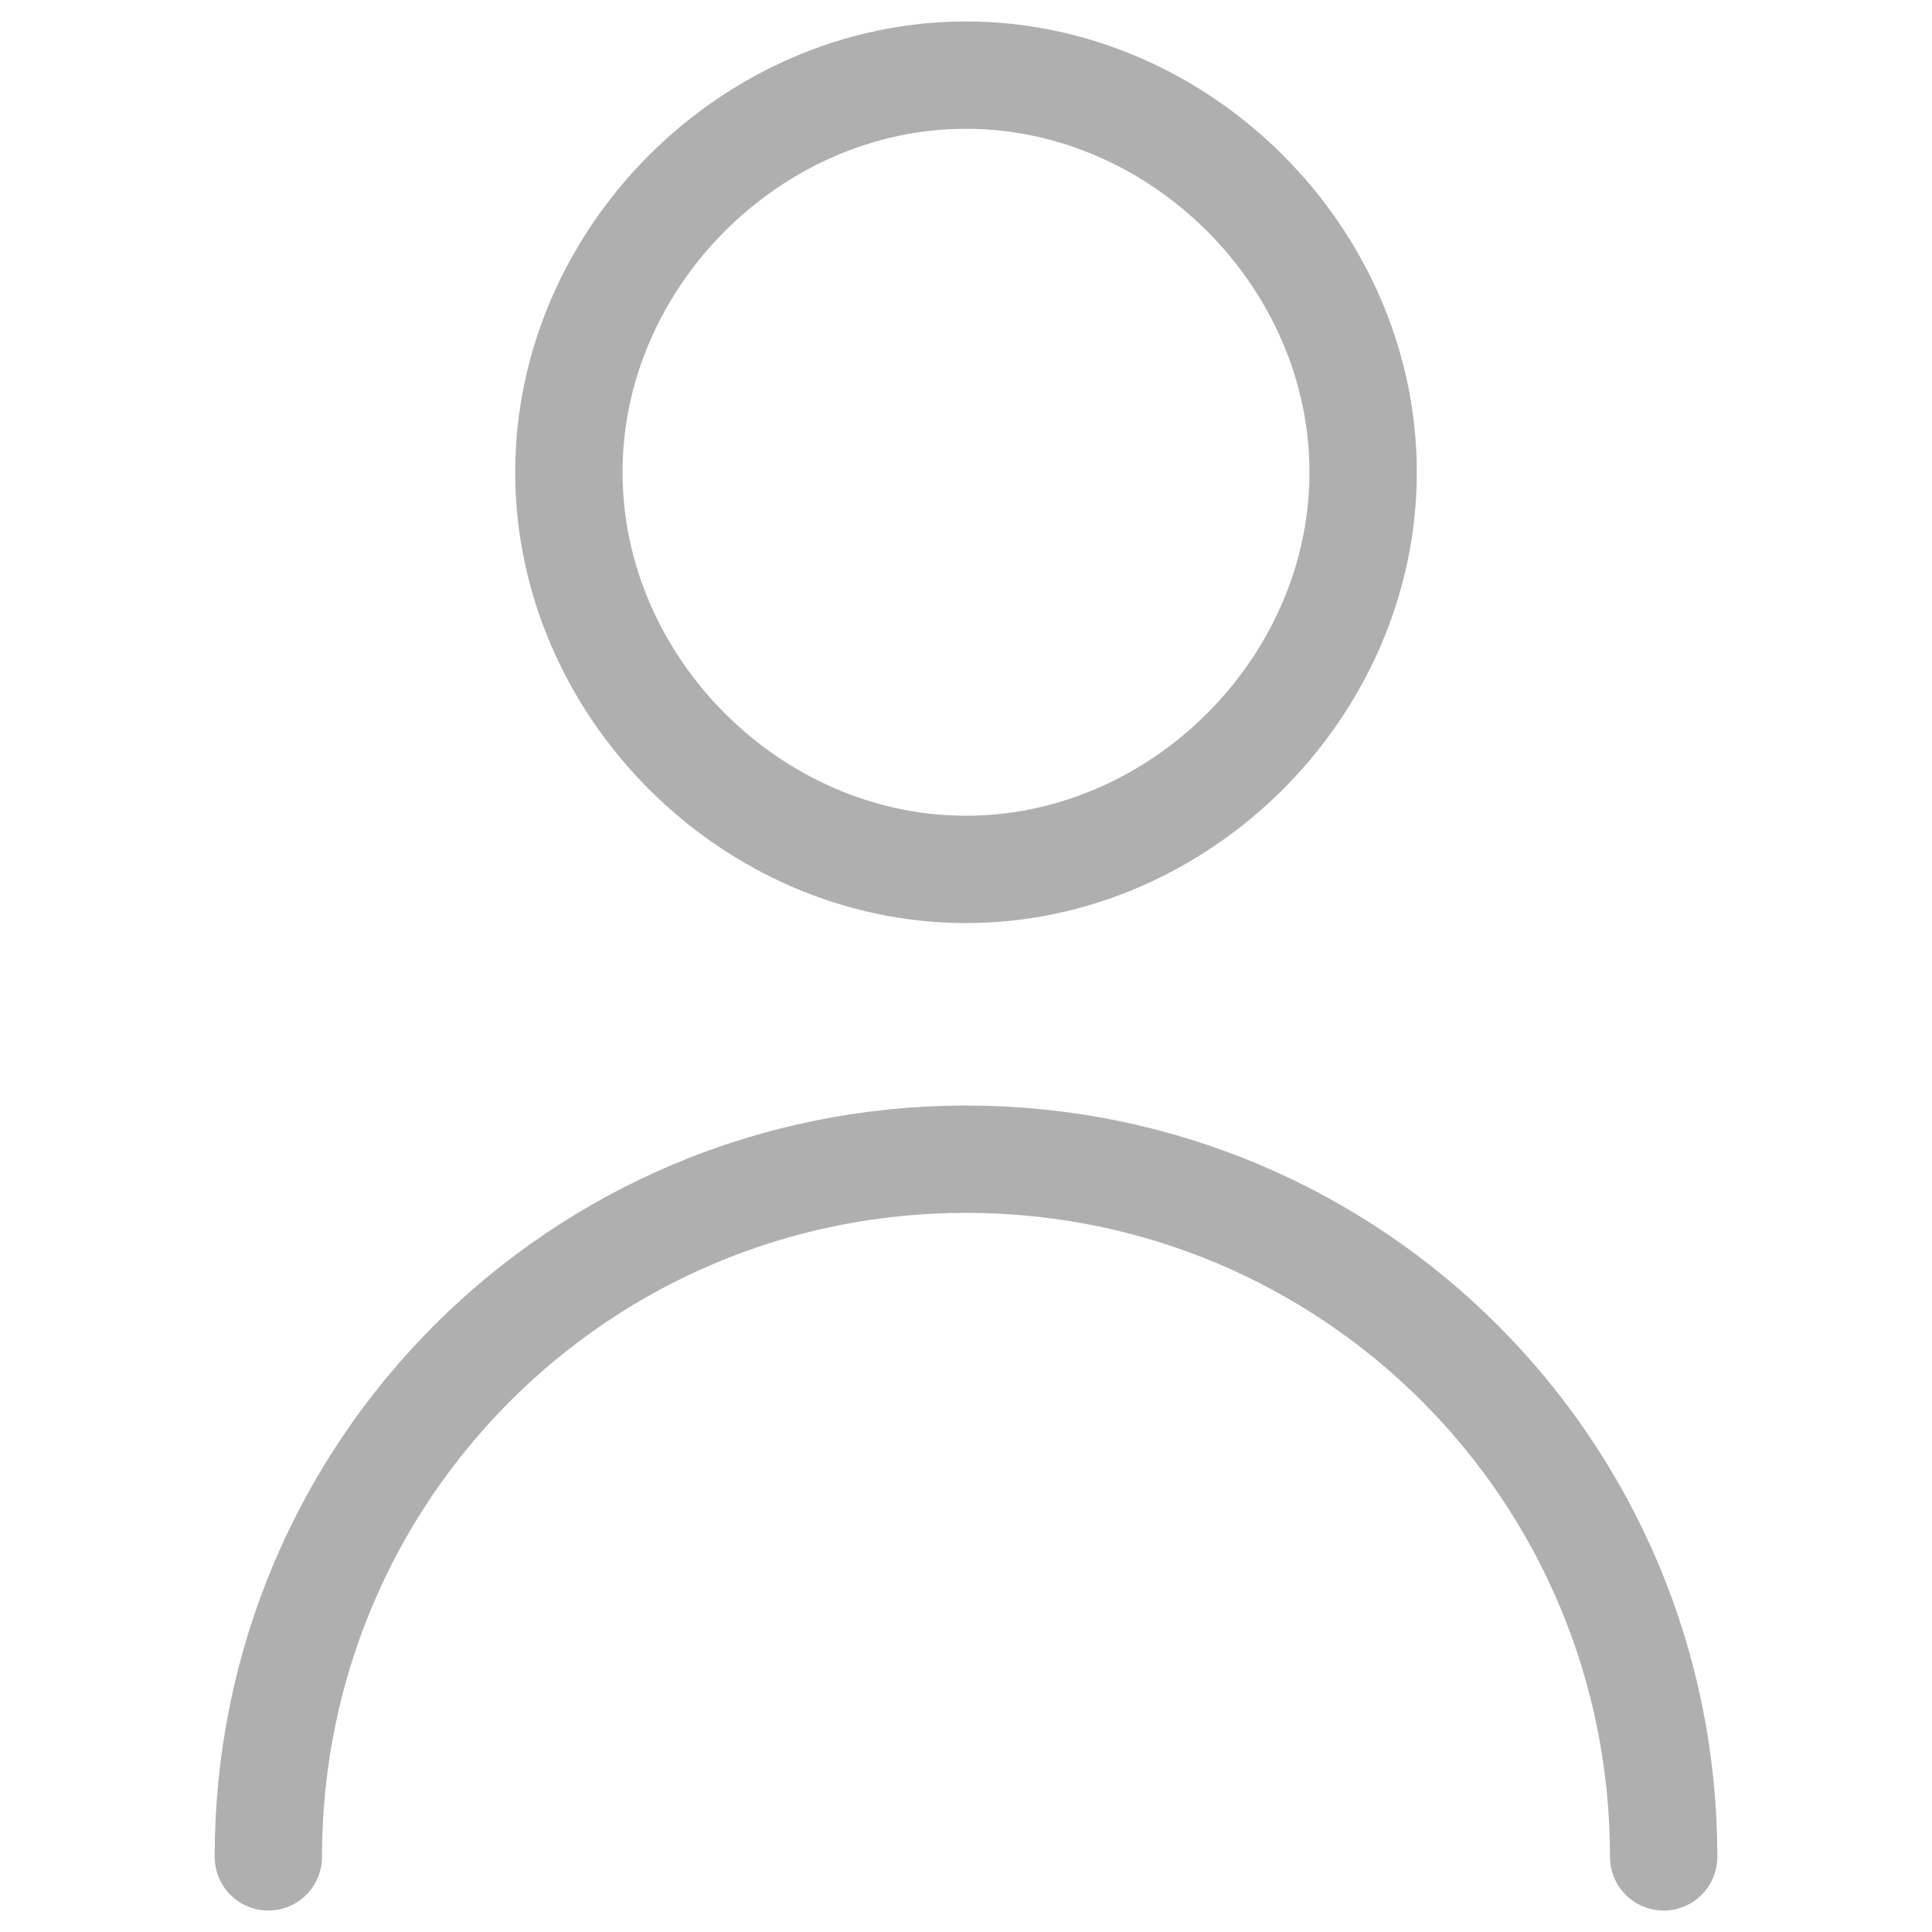 <?xml version="1.0" encoding="UTF-8"?><svg id="a" xmlns="http://www.w3.org/2000/svg" viewBox="0 0 18 18"><defs><style>.d{fill:none;stroke:#afafaf;stroke-linecap:round;stroke-linejoin:round;}</style></defs><g id="b"><path id="c" class="d" d="m15.5,17.3c0-3.6-2.9-6.5-6.5-6.5s-6.5,2.9-6.5,6.5m6.5-9.2c-2,0-3.7-1.7-3.7-3.7s1.7-3.7,3.7-3.7,3.7,1.7,3.7,3.7-1.7,3.7-3.7,3.7Z"/></g></svg>